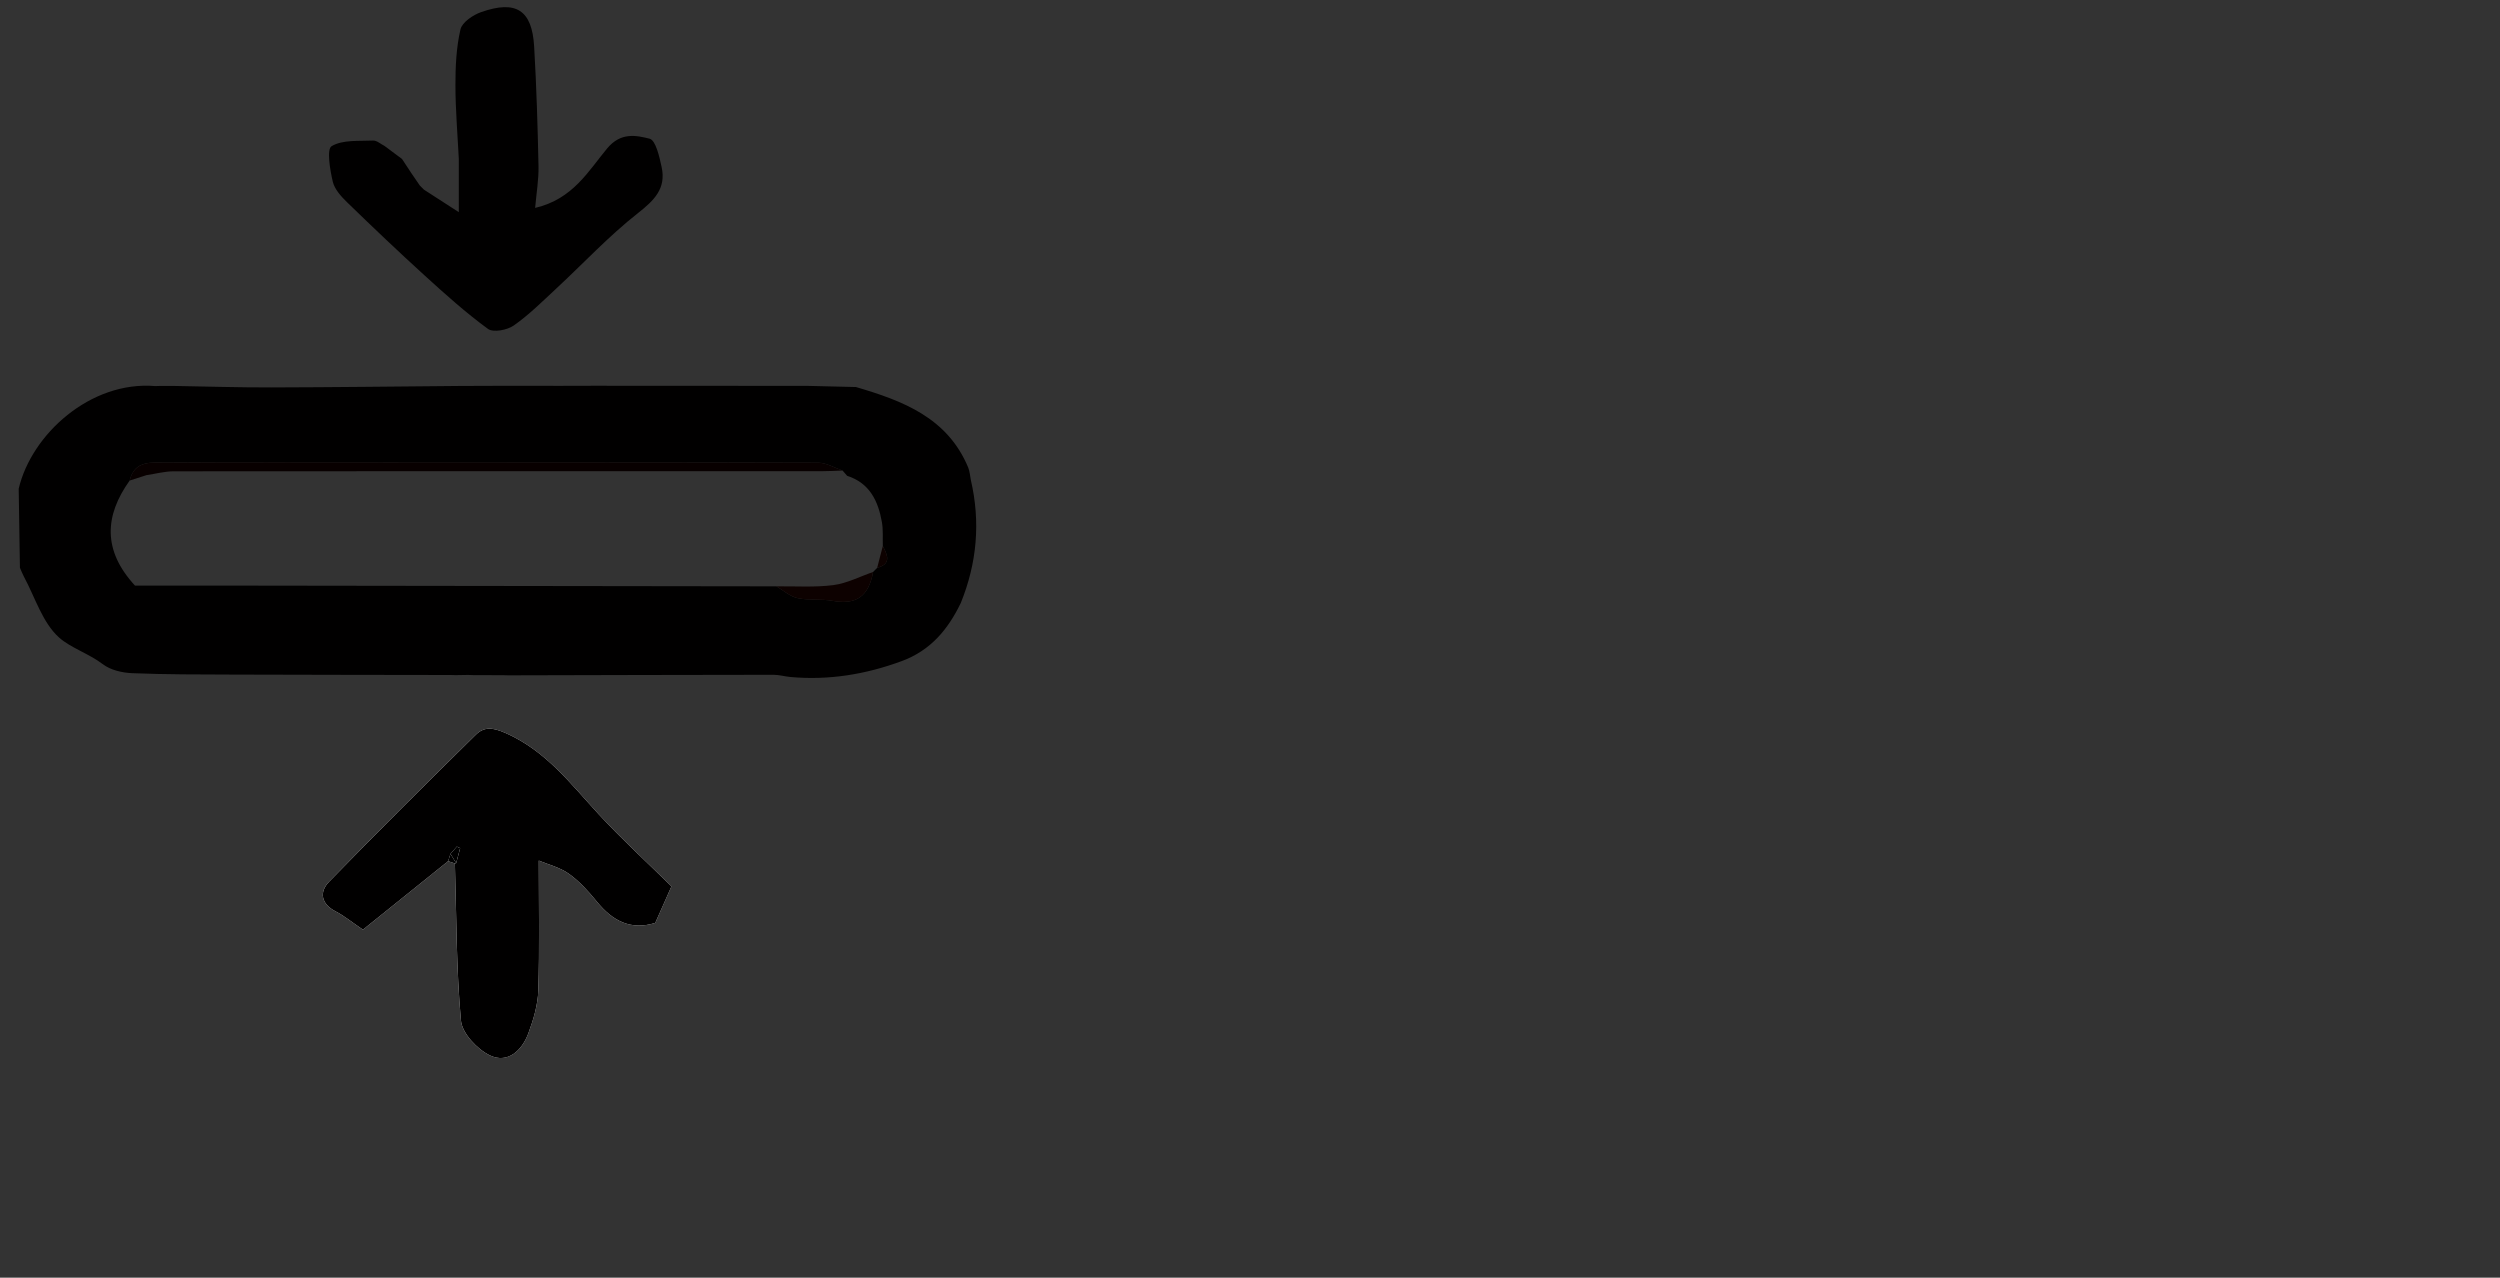 <?xml version="1.0" encoding="UTF-8"?><svg id="Layer_7" xmlns="http://www.w3.org/2000/svg" viewBox="0 0 2292 1171.37"><rect x="0" y="0" width="2292" height="1171.37" fill="#333333" stroke="none"/><g id="PXGw4D.tif"><path d="m417.05,791.6c1.45,48.03,1.22,96.21,5.54,143.98,1.06,11.71,14.89,26.41,26.55,32.01,16.16,7.76,29.31-4.34,35.16-20.06,4.7-12.61,8.78-26.21,9.2-39.49,1.21-38.51.43-77.07.43-119.07,8.62,3.63,19.33,6.2,27.64,12.14,9.7,6.93,18.05,16.19,25.64,25.53,14.27,17.56,31.04,26.57,53.52,19.46,4.83-10.88,9.69-21.85,14.85-33.48-22.66-22.31-45.54-43.19-66.49-65.87-25.88-28.02-48.59-58.45-85.62-74.72-12.23-5.37-19.75-5.82-27.49,1.8-45.12,44.43-90.05,89.07-134.21,134.45-9.2,9.45-7.64,20.31,5.97,27.31,7.59,3.9,14.32,9.48,24.99,16.72,24.56-19.75,51.31-41.26,78.07-62.78,2.08.69,4.15,1.37,6.23,2.06Z" fill="#fefefe"/><path d="m18.27,520.55c-.38-24.15-.75-48.31-1.13-72.46,11.59-49.71,65.71-99.15,125.21-94.13,1.7-.05,3.4-.1,5.1-.15,3.68,0,7.35,0,11.03,0,30.13.5,60.26,1.46,90.39,1.39,57.65-.14,115.31-.87,172.96-1.36,13.09-.05,26.19-.09,39.28-.14,13.81,0,27.63,0,41.44,0,2.33.02,4.65.03,6.98.05,13.82-.03,27.63-.06,41.45-.1,2.32,0,4.65.02,6.97.03,56.86.03,113.71.05,170.57.08,3.67,0,7.34,0,11.02-.01,15.06.36,30.12.73,45.18,1.09,42.88,12.6,83.81,27.98,102.89,73.71,1.48,3.54,1.66,7.63,2.45,11.46,8.96,38.59,5.66,76.19-9.22,112.83-11.71,24.21-27.6,43.47-54.18,53.28-33.11,12.21-66.76,17.71-101.84,14.58-5.24-.47-10.43-2.05-15.64-2.05-81,.06-162.01.3-243.01.5-1.66-.04-3.31-.08-4.96-.12-9.11-.03-18.23-.05-27.34-.08-1.63-.05-3.27-.11-4.9-.16-3.75.06-7.49.12-11.24.18-1.64-.04-3.27-.08-4.91-.12-66.28-.11-132.56-.15-198.83-.38-30.94-.11-61.9-.03-92.79-1.29-9.15-.37-19.79-2.82-26.82-8.17-12.88-9.79-29.69-15.11-40.17-24.48-15.23-13.61-21.97-36.73-32.27-55.83-1.41-2.62-2.45-5.43-3.66-8.16Zm754.14-89.16c-7.38-2.5-14.75-7.14-22.13-7.17-132.79-.44-265.58-.32-398.37-.32-66.4,0-132.79-.25-199.19.21-13.26.09-29.24-2.66-33.85,16.46-23,32.18-24.91,64,4.9,96.33,33.56,0,70.42-.04,107.28,0,160.26.2,320.51.43,480.77.65,6.44,3.75,12.49,9.31,19.42,10.81,10.32,2.25,21.45.58,31.89,2.46,21.66,3.9,33.17-3.75,37.34-26.46,1.24-1.26,2.48-2.52,3.73-3.79,13.36-3.65,9.4-11.79,5.17-19.99-.23-7.33.4-14.82-.86-21.97-3.41-19.33-11.26-35.78-31.87-42.39-1.41-1.62-2.82-3.24-4.22-4.86Z" fill="#010000"/><path d="m410.82,789.54c-26.76,21.52-53.51,43.03-78.07,62.78-10.67-7.23-17.4-12.81-24.99-16.72-13.61-7-15.17-17.86-5.97-27.31,44.16-45.38,89.09-90.02,134.21-134.45,7.74-7.62,15.26-7.18,27.49-1.8,37.03,16.26,59.73,46.7,85.62,74.72,20.95,22.68,43.83,43.56,66.49,65.87-5.16,11.63-10.02,22.59-14.85,33.48-22.48,7.11-39.25-1.89-53.52-19.46-7.59-9.34-15.95-18.6-25.64-25.53-8.31-5.94-19.02-8.51-27.64-12.14,0,42,.78,80.56-.43,119.07-.42,13.28-4.5,26.89-9.2,39.49-5.86,15.72-19,27.82-35.16,20.06-11.67-5.6-25.5-20.3-26.55-32.01-4.32-47.77-4.09-95.95-5.54-143.98,0,0,1.16-.32,1.16-.32,1.22-4.56,2.45-9.12,3.67-13.67-1.02-.49-2.05-.98-3.07-1.47-1.95,2.23-3.9,4.45-5.84,6.68-.71,2.24-1.43,4.49-2.14,6.73Z" fill="#010000"/><path d="m410.82,789.54c.71-2.24,1.43-4.49,2.14-6.73,1.75,2.82,3.5,5.64,5.24,8.46,0,0-1.16.32-1.16.32-2.08-.68-4.15-1.37-6.23-2.06Z"/><path d="m412.8,618.86c1.64.04,3.27.08,4.91.12-1.64-.04-3.27-.08-4.91-.12Z" fill="#aba29d"/><path d="m461.2,619.04c1.65.04,3.31.08,4.96.12-1.65-.04-3.31-.08-4.96-.12Z" fill="#aba29d"/><path d="m428.95,618.8c1.63.05,3.27.11,4.9.16-1.63-.05-3.27-.11-4.9-.16Z" fill="#aba29d"/><path d="m420.63,145.46c-1.12-22.46-3.07-44.92-3.09-67.39-.01-17.1.78-34.59,4.62-51.11,1.52-6.53,11.47-13.24,18.97-15.87,32.11-11.26,46.62-1.86,48.58,31.54,2.15,36.57,3.23,73.21,4,109.83.25,12.14-1.9,24.34-3.09,38.15,34.85-8.14,48.89-34.06,66.16-54.69,12.35-14.76,26.34-11.92,38.78-8.76,5.63,1.43,9.02,16.67,11.06,26.15,4.17,19.45-6.66,30.22-21.72,42.05-26.66,20.94-50,46.07-74.95,69.21-12.63,11.72-24.95,24.04-38.97,33.87-5.98,4.19-18.8,6.6-23.6,3.1-20.28-14.81-39.09-31.72-57.71-48.66-24.19-22-47.89-44.54-71.34-67.32-5.53-5.37-11.61-12.04-13.25-19.09-2.54-10.87-5.72-29.69-1.05-32.48,10.12-6.06,25.01-4.53,38-5.14,3.42-.16,7,3.2,10.51,4.94,5.37,4,10.74,8,16.11,12,0,0-.13-.12-.13-.12,2.71,4.11,5.42,8.21,8.12,12.32,0,0-.14-.16-.14-.16,2.79,4.07,5.57,8.14,8.36,12.21,1.27,1.27,2.53,2.54,3.8,3.82,9.71,6.27,19.42,12.54,31.97,20.64,0-20.05,0-34.55,0-49.04Z" fill="#010000"/><path d="m784.71,354.84c-15.06-.36-30.12-.73-45.18-1.09,15.06.36,30.12.73,45.18,1.09Z" fill="#a69990"/><path d="m550.98,353.66c-13.82.03-27.63.06-41.45.1,13.81-.03,27.63-.06,41.45-.1Z" fill="#a69990"/><path d="m502.55,353.71c-13.81,0-27.63,0-41.44,0,13.81,0,27.63,0,41.44,0Z" fill="#a69990"/><path d="m384.86,170.05c-2.79-4.07-5.57-8.14-8.36-12.21,2.79,4.07,5.57,8.14,8.36,12.21Z" fill="#fefaf5"/><path d="m376.64,158c-2.71-4.11-5.42-8.21-8.12-12.32,2.71,4.11,5.42,8.21,8.12,12.32Z" fill="#fefaf5"/><path d="m147.45,353.82c-1.7.05-3.4.1-5.1.15,1.7-.05,3.4-.1,5.1-.15Z" fill="#a69990"/><path d="m134.29,435.62c-5.14,1.65-10.28,3.3-15.42,4.95,4.61-19.11,20.59-16.37,33.85-16.46,66.39-.47,132.79-.21,199.19-.21,132.79,0,265.58-.12,398.37.32,7.38.02,14.75,4.67,22.13,7.17-6.04.21-12.08.59-18.12.59-198.33.01-396.65-.06-594.98.12-8.34,0-16.68,2.29-25.02,3.52Z" fill="#080000"/><path d="m711.82,537.56c17.43-.21,35.04,1.07,52.21-1.14,12.46-1.61,24.31-7.86,36.44-12.04-4.16,22.71-15.67,30.37-37.34,26.46-10.44-1.88-21.58-.21-31.89-2.46-6.93-1.51-12.98-7.07-19.42-10.81Z" fill="#0d0100"/><path d="m804.19,520.59c1.72-6.66,3.45-13.33,5.17-19.99,4.23,8.2,8.18,16.34-5.17,19.99Z" fill="#0d0100"/><path d="m418.2,791.27c-1.75-2.82-3.5-5.64-5.24-8.46,1.95-2.23,3.9-4.45,5.84-6.68,1.02.49,2.05.98,3.07,1.47-1.22,4.56-2.45,9.12-3.67,13.67Z"/></g></svg>